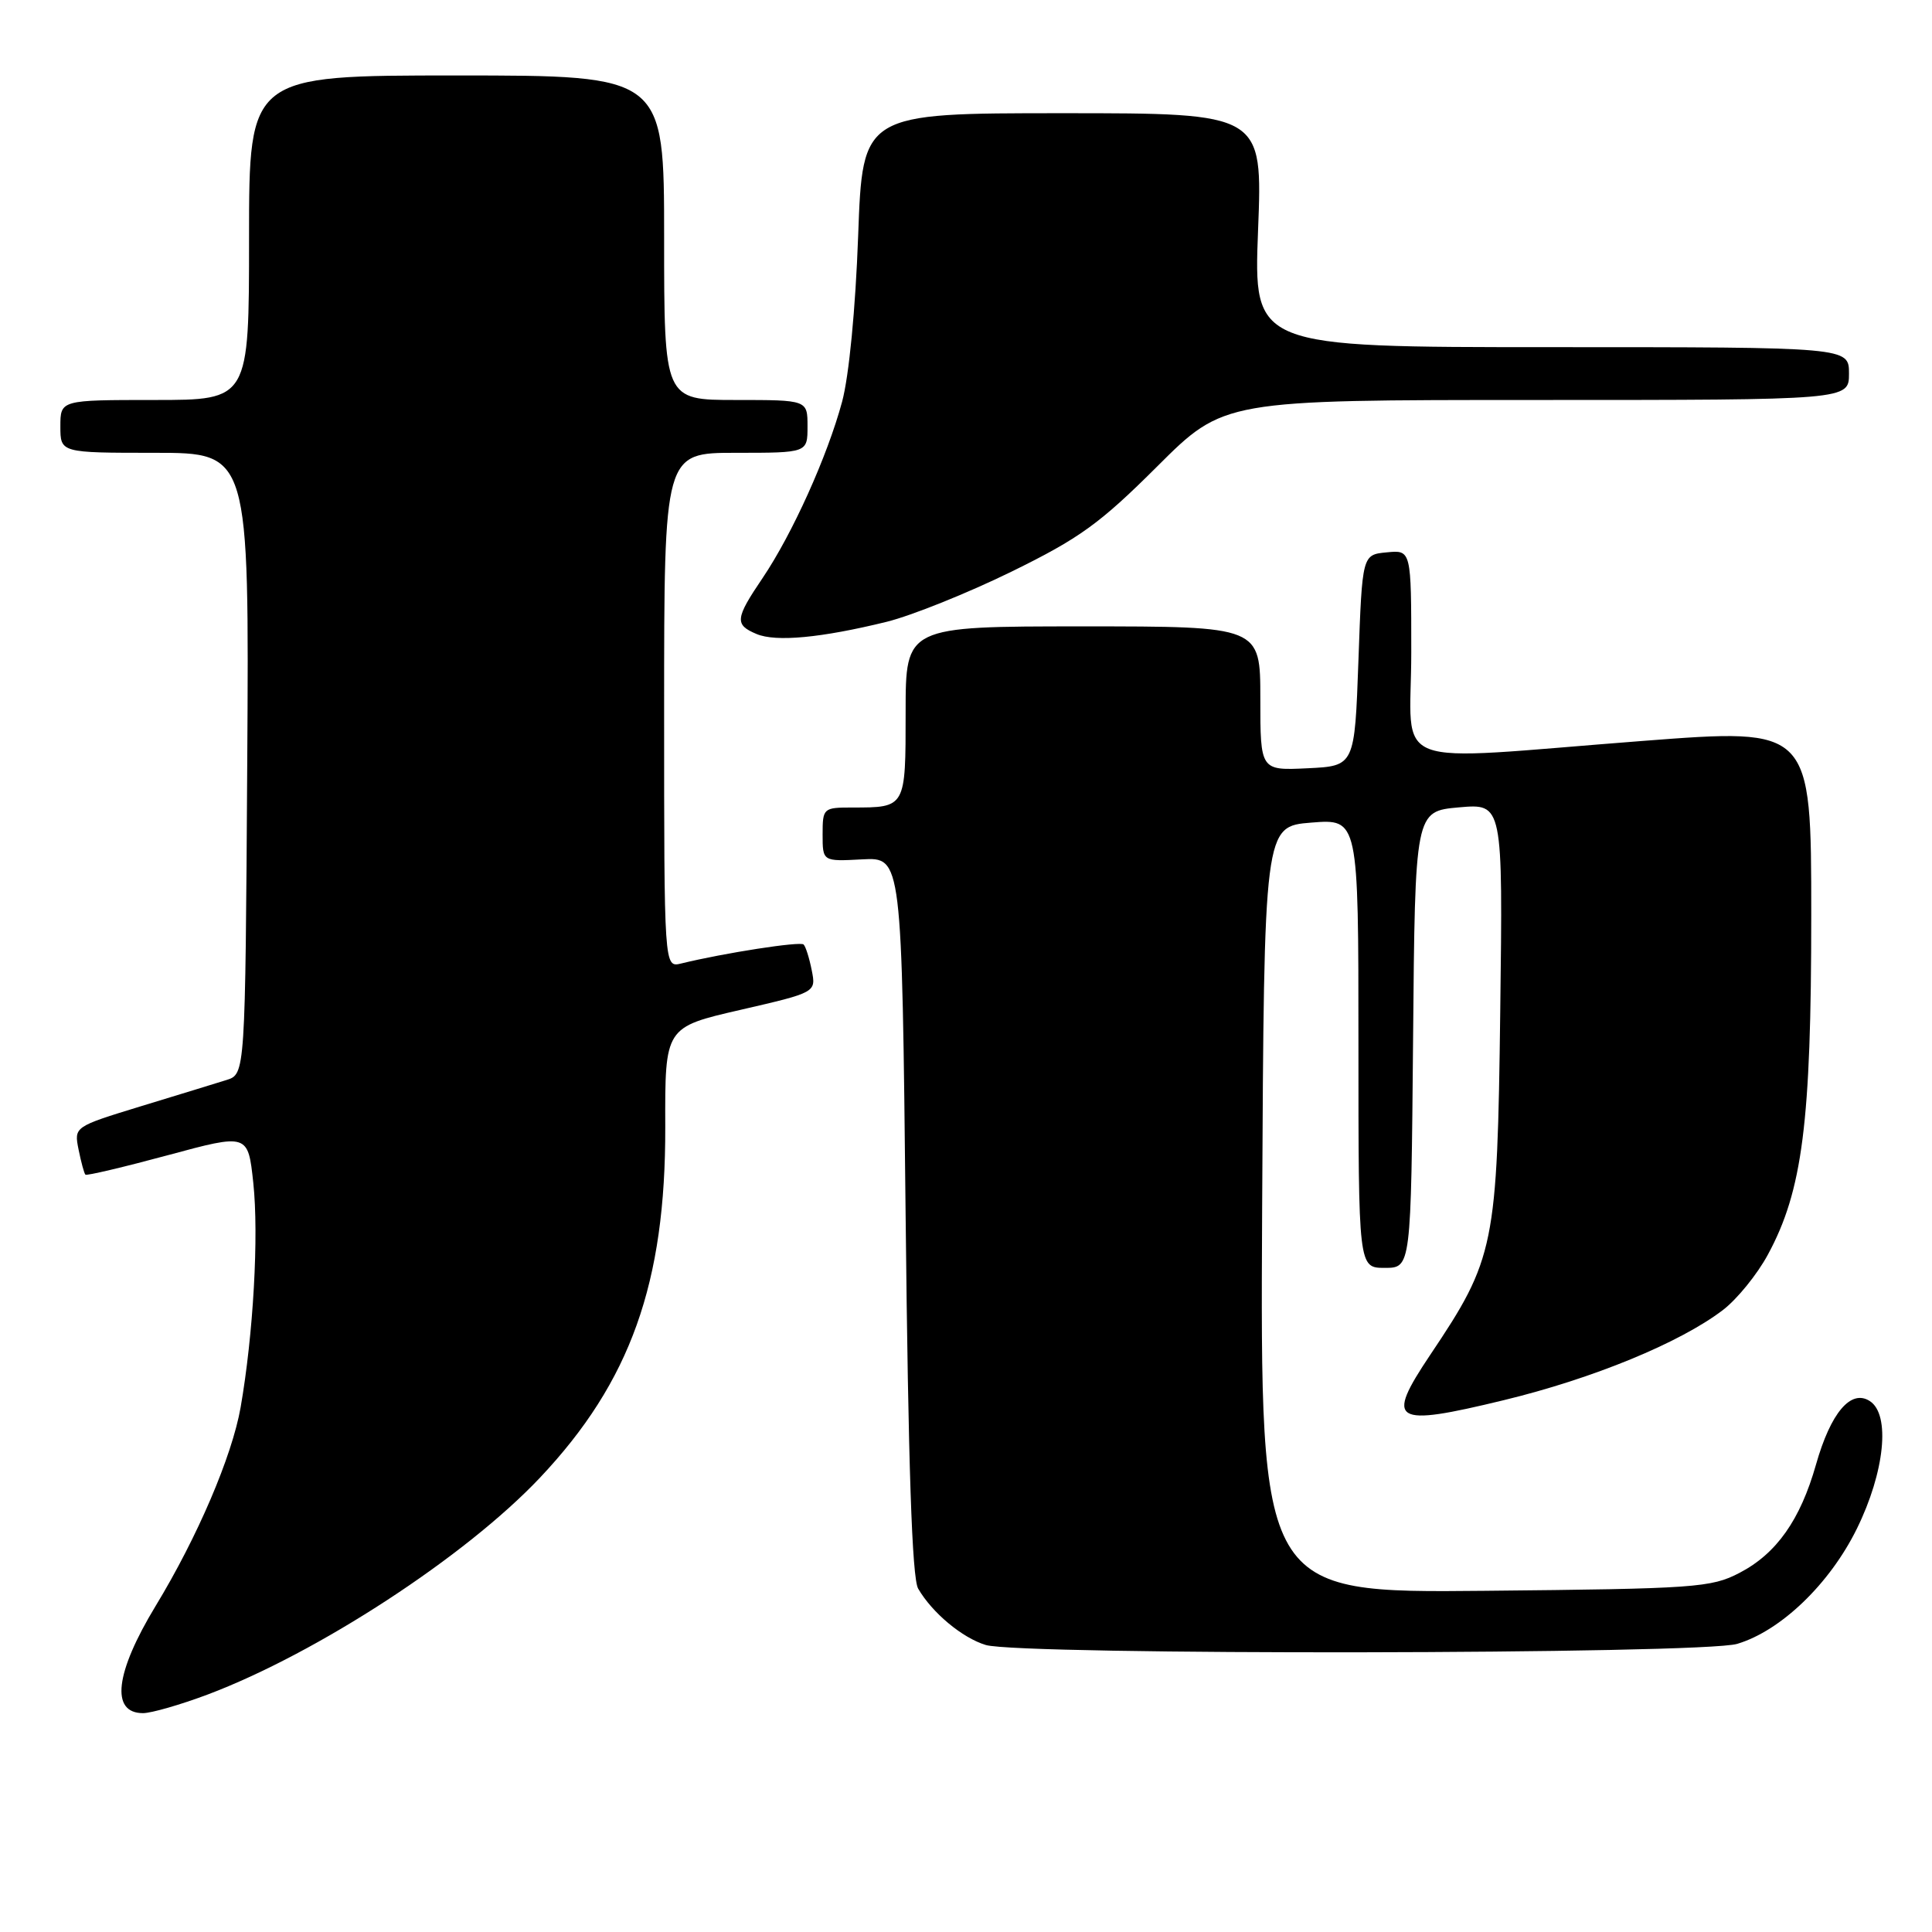 <?xml version="1.0" encoding="UTF-8" standalone="no"?>
<!DOCTYPE svg PUBLIC "-//W3C//DTD SVG 1.1//EN" "http://www.w3.org/Graphics/SVG/1.1/DTD/svg11.dtd" >
<svg xmlns="http://www.w3.org/2000/svg" xmlns:xlink="http://www.w3.org/1999/xlink" version="1.1" viewBox="0 0 256 256">
 <g >
 <path fill="currentColor"
d=" M 27.50 224.54 C 42.06 219.05 61.70 206.24 71.57 195.78 C 83.54 183.09 88.21 170.00 88.15 149.31 C 88.11 136.11 88.11 136.11 98.12 133.81 C 108.14 131.50 108.14 131.50 107.56 128.57 C 107.24 126.96 106.76 125.42 106.48 125.15 C 106.04 124.71 95.97 126.27 90.25 127.67 C 88.00 128.22 88.00 128.22 88.00 94.11 C 88.00 60.00 88.00 60.00 97.50 60.00 C 107.00 60.00 107.00 60.00 107.00 56.50 C 107.00 53.00 107.00 53.00 97.50 53.00 C 88.00 53.00 88.00 53.00 88.00 31.50 C 88.00 10.00 88.00 10.00 60.50 10.00 C 33.00 10.00 33.00 10.00 33.00 31.50 C 33.00 53.00 33.00 53.00 20.50 53.00 C 8.00 53.00 8.00 53.00 8.00 56.50 C 8.00 60.00 8.00 60.00 20.51 60.00 C 33.02 60.00 33.02 60.00 32.76 101.17 C 32.50 142.33 32.50 142.33 30.00 143.11 C 28.62 143.54 23.52 145.11 18.65 146.59 C 9.81 149.30 9.81 149.30 10.41 152.32 C 10.75 153.99 11.15 155.49 11.32 155.65 C 11.48 155.81 16.39 154.65 22.24 153.07 C 32.86 150.20 32.86 150.20 33.56 156.71 C 34.31 163.72 33.57 176.82 31.88 186.50 C 30.74 192.97 26.16 203.68 20.62 212.80 C 15.25 221.66 14.61 227.00 18.95 227.00 C 20.05 227.00 23.90 225.89 27.50 224.54 Z  M 230.19 217.82 C 235.98 216.09 242.45 209.86 246.04 202.57 C 249.74 195.05 250.52 187.43 247.76 185.65 C 245.26 184.03 242.58 187.19 240.63 194.06 C 238.55 201.39 235.40 205.86 230.50 208.41 C 226.75 210.37 224.65 210.52 196.74 210.79 C 166.98 211.08 166.98 211.08 167.24 160.29 C 167.50 109.50 167.50 109.50 173.75 109.00 C 180.00 108.50 180.00 108.50 180.00 138.25 C 180.00 168.00 180.00 168.00 183.49 168.00 C 186.97 168.00 186.97 168.00 187.24 137.75 C 187.50 107.50 187.50 107.50 193.32 106.98 C 199.14 106.47 199.14 106.47 198.79 133.98 C 198.40 165.16 198.07 166.77 189.51 179.53 C 183.52 188.48 184.52 189.10 199.26 185.53 C 211.07 182.67 222.60 177.93 228.29 173.59 C 230.15 172.17 232.84 168.87 234.25 166.25 C 238.84 157.79 240.00 148.73 240.00 121.27 C 240.00 96.46 240.00 96.46 217.75 98.17 C 183.15 100.83 187.00 102.30 187.00 86.44 C 187.00 72.87 187.00 72.87 183.75 73.19 C 180.50 73.50 180.50 73.50 180.00 87.50 C 179.50 101.50 179.50 101.50 173.25 101.80 C 167.00 102.10 167.00 102.10 167.00 92.55 C 167.00 83.00 167.00 83.00 143.50 83.00 C 120.00 83.00 120.00 83.00 120.00 94.39 C 120.00 107.07 120.04 107.00 112.92 107.00 C 109.09 107.00 109.00 107.08 109.00 110.57 C 109.00 114.15 109.00 114.15 114.25 113.87 C 119.50 113.59 119.50 113.59 120.00 161.05 C 120.35 194.35 120.85 209.10 121.66 210.50 C 123.52 213.71 127.51 217.03 130.62 217.97 C 135.25 219.35 225.52 219.22 230.19 217.82 Z  M 117.50 82.39 C 120.80 81.57 128.22 78.59 134.00 75.76 C 143.04 71.33 145.73 69.39 153.33 61.81 C 162.16 53.00 162.16 53.00 203.58 53.00 C 245.00 53.00 245.00 53.00 245.00 49.50 C 245.00 46.00 245.00 46.00 205.55 46.00 C 166.10 46.00 166.10 46.00 166.70 30.50 C 167.31 15.00 167.31 15.00 140.80 15.00 C 114.30 15.00 114.30 15.00 113.71 31.25 C 113.36 40.91 112.50 49.83 111.58 53.24 C 109.63 60.46 105.00 70.73 101.05 76.59 C 97.40 81.98 97.32 82.78 100.25 84.01 C 102.82 85.09 108.82 84.52 117.50 82.39 Z "/>
</g>
</svg>